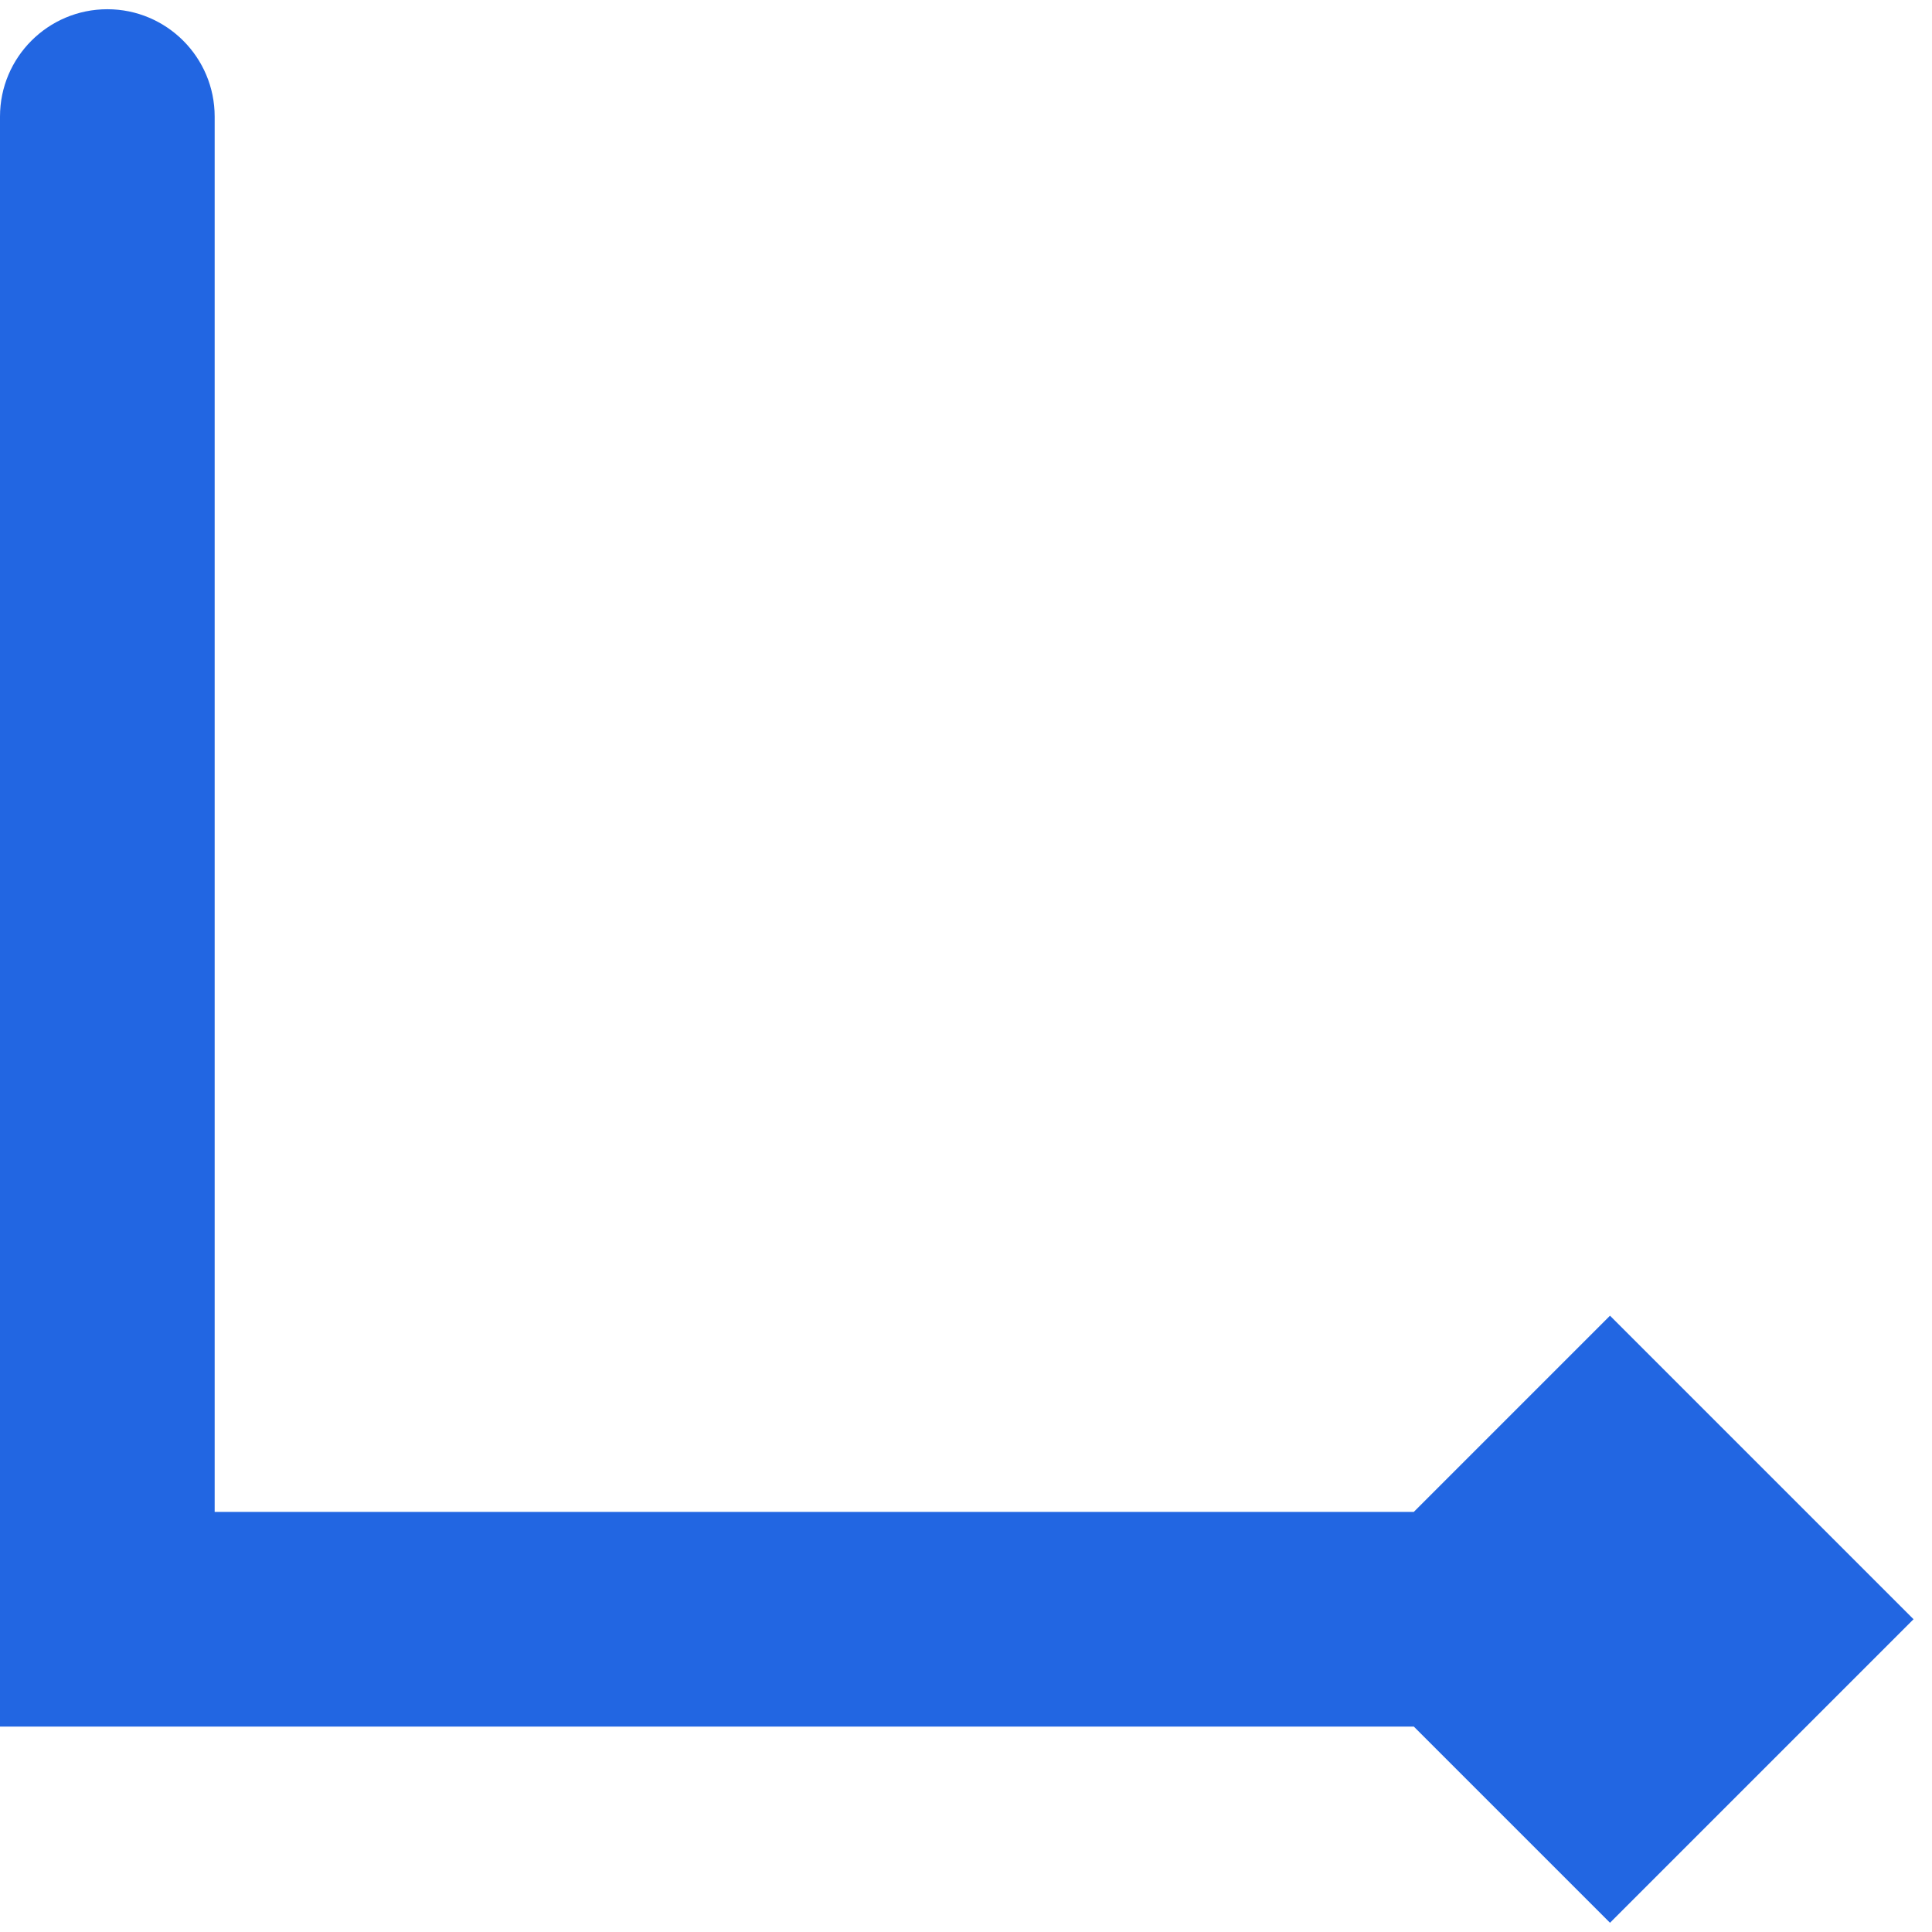 <svg width="9" height="9" viewBox="0 0 9 9" fill="none" xmlns="http://www.w3.org/2000/svg">
<path fill-rule="evenodd" clip-rule="evenodd" d="M1 0.543C1 0.267 0.776 0.043 0.5 0.043C0.224 0.043 0 0.267 0 0.543V7.543V8.043H0.5H6.586L7.5 8.957L8.914 7.543L7.5 6.129L6.586 7.043H1V0.543Z" fill="#2266E2"/>
</svg>
